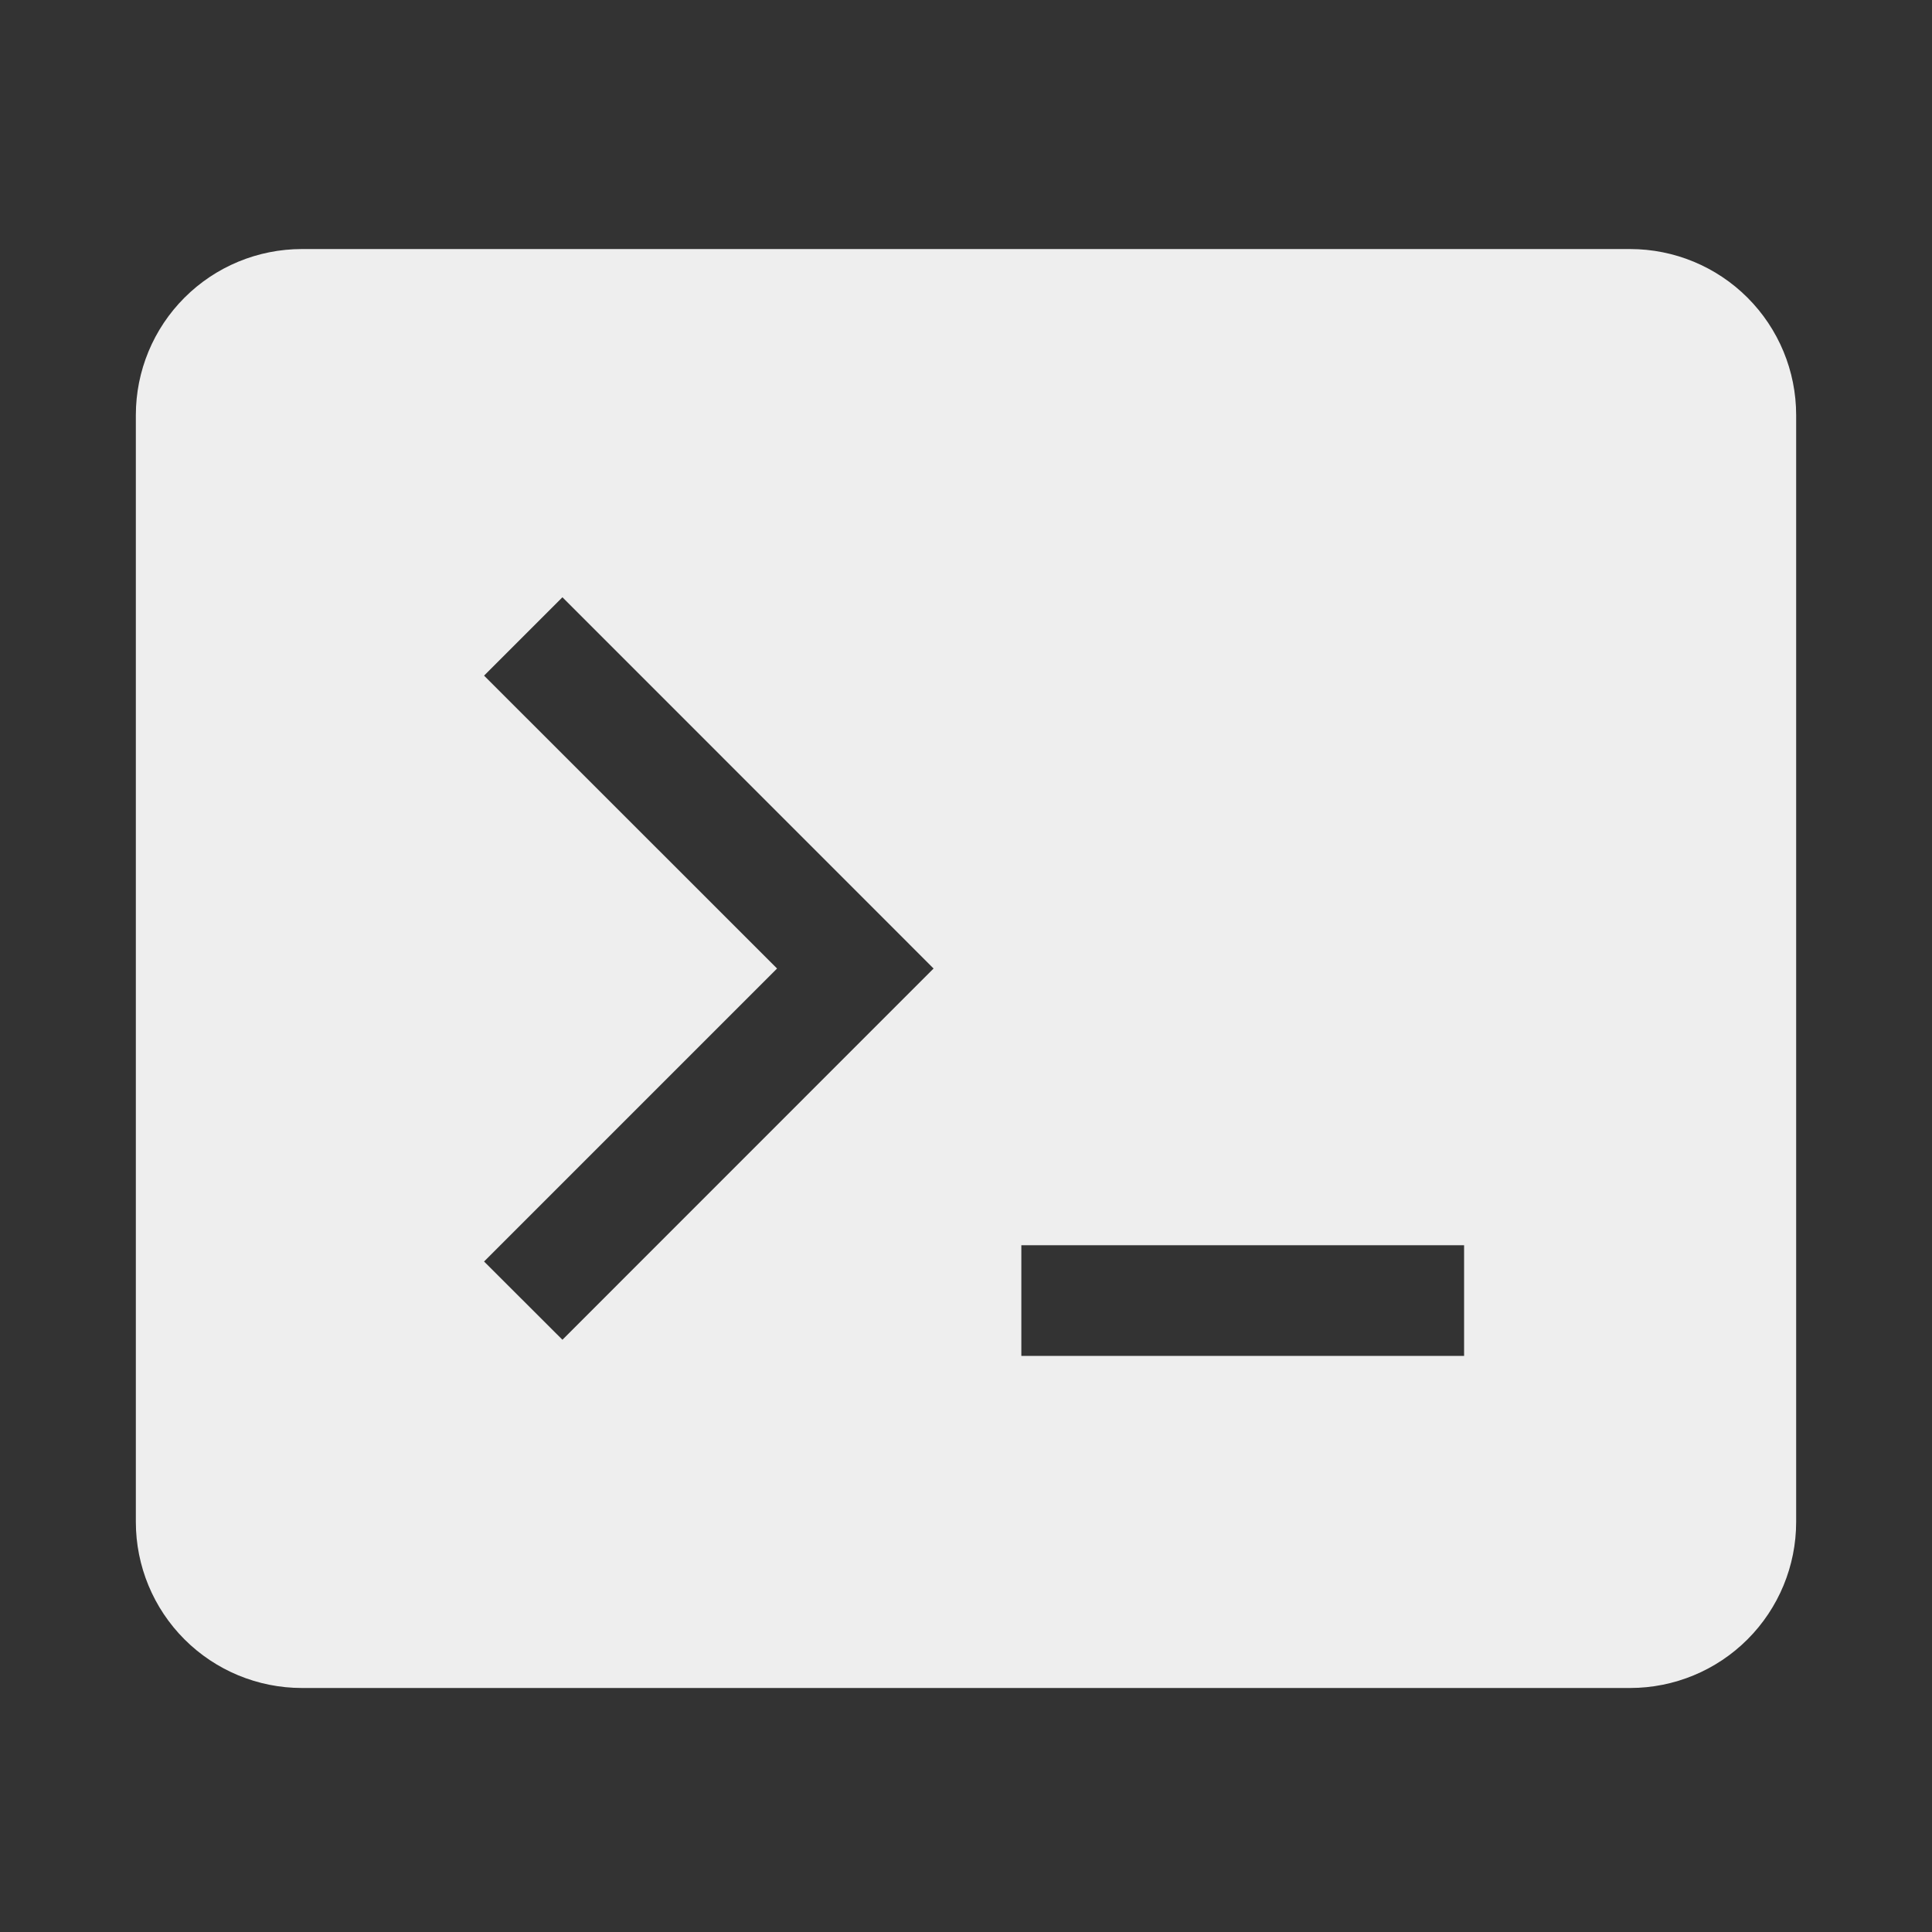 <svg width="256" height="256" viewBox="0 0 256 256" fill="none" xmlns="http://www.w3.org/2000/svg">
<rect x="0" y="0" width="256" height="256" fill="#333333" stroke="none"/>
<path fill-rule="evenodd" clip-rule="evenodd" d="M18 55C18 49.165 20.318 43.569 24.444 39.444C28.57 35.318 34.165 33 40 33H216C221.835 33 227.431 35.318 231.556 39.444C235.682 43.569 238 49.165 238 55V201.667C238 207.501 235.682 213.097 231.556 217.223C227.431 221.349 221.835 223.667 216 223.667H40C34.165 223.667 28.57 221.349 24.444 217.223C20.318 213.097 18 207.501 18 201.667V55ZM102.964 128.333L64.141 89.525L74.525 79.141L123.703 128.333L74.525 177.525L64.141 167.156L102.964 128.333ZM194 179.667H135.333V165H194V179.667Z" fill="#eee"/>
</svg>
